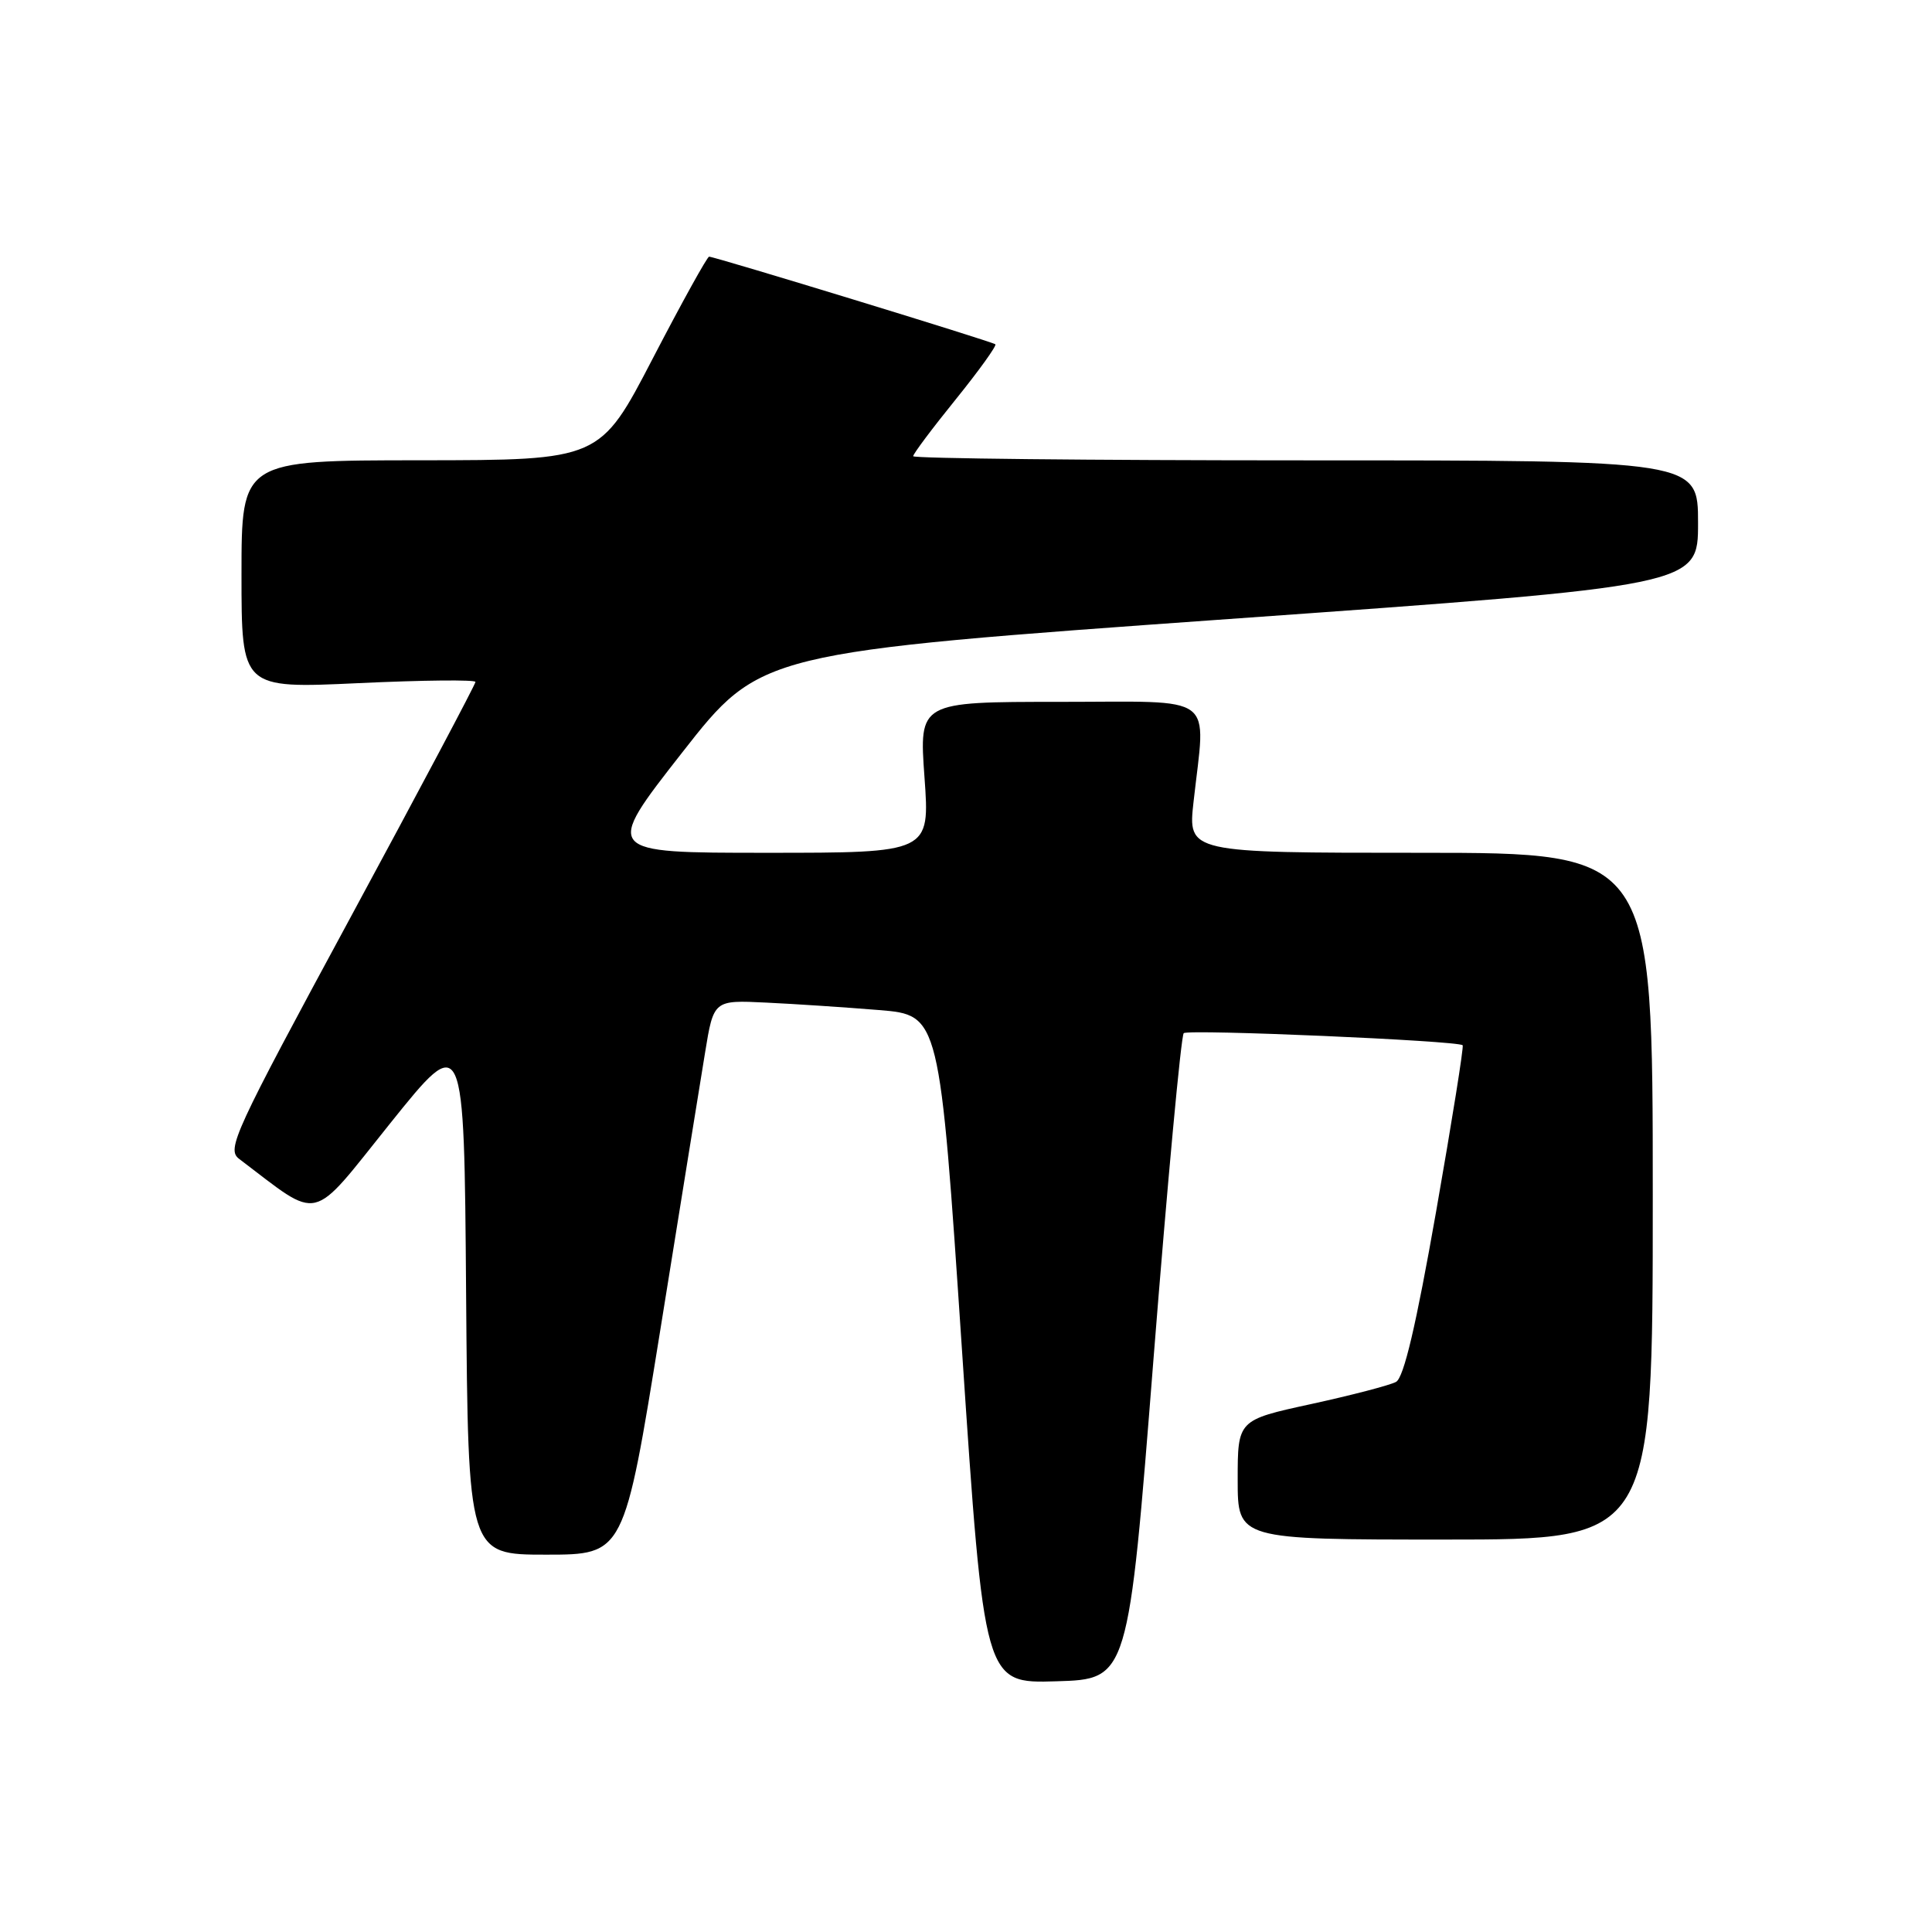 <?xml version="1.0" encoding="UTF-8" standalone="no"?>
<!DOCTYPE svg PUBLIC "-//W3C//DTD SVG 1.1//EN" "http://www.w3.org/Graphics/SVG/1.1/DTD/svg11.dtd" >
<svg xmlns="http://www.w3.org/2000/svg" xmlns:xlink="http://www.w3.org/1999/xlink" version="1.1" viewBox="0 0 256 256">
 <g >
 <path fill="currentColor"
d=" M 152.85 180.00 C 154.70 156.62 156.50 137.23 156.85 136.90 C 157.46 136.35 193.14 137.89 193.81 138.50 C 193.98 138.66 192.39 148.58 190.29 160.55 C 187.63 175.67 186.01 182.55 184.98 183.11 C 184.17 183.55 179.11 184.87 173.75 186.04 C 164.00 188.16 164.00 188.16 164.00 196.08 C 164.00 204.00 164.00 204.00 191.50 204.00 C 219.00 204.00 219.00 204.00 219.00 158.50 C 219.00 113.00 219.00 113.00 188.20 113.00 C 157.40 113.00 157.40 113.00 158.15 106.25 C 159.77 91.68 161.54 93.00 140.39 93.00 C 121.78 93.00 121.78 93.00 122.50 103.00 C 123.22 113.00 123.22 113.00 101.60 113.00 C 79.99 113.00 79.99 113.00 90.38 99.73 C 100.77 86.45 100.77 86.45 162.88 82.02 C 225.00 77.60 225.00 77.60 225.00 69.30 C 225.00 61.00 225.00 61.00 173.00 61.00 C 144.40 61.00 121.00 60.75 121.00 60.45 C 121.00 60.14 123.54 56.75 126.64 52.92 C 129.74 49.08 132.10 45.79 131.89 45.62 C 131.45 45.25 94.67 34.00 93.96 34.01 C 93.71 34.01 90.35 40.08 86.50 47.49 C 79.50 60.97 79.50 60.97 55.75 60.99 C 32.00 61.00 32.00 61.00 32.00 76.12 C 32.00 91.24 32.00 91.24 47.50 90.52 C 56.03 90.12 63.00 90.05 63.00 90.36 C 63.00 90.68 55.55 104.72 46.44 121.57 C 30.97 150.18 30.00 152.28 31.69 153.56 C 42.66 161.86 40.94 162.26 51.70 148.85 C 61.50 136.64 61.50 136.64 61.76 171.32 C 62.03 206.00 62.03 206.00 72.36 206.00 C 82.69 206.00 82.69 206.00 87.49 176.25 C 90.12 159.89 92.79 143.35 93.42 139.51 C 94.56 132.51 94.56 132.51 101.53 132.85 C 105.36 133.03 112.10 133.48 116.50 133.84 C 124.50 134.50 124.50 134.50 127.46 178.78 C 130.42 223.07 130.42 223.07 139.96 222.78 C 149.50 222.50 149.50 222.50 152.85 180.00 Z "/>
</g>
</svg>